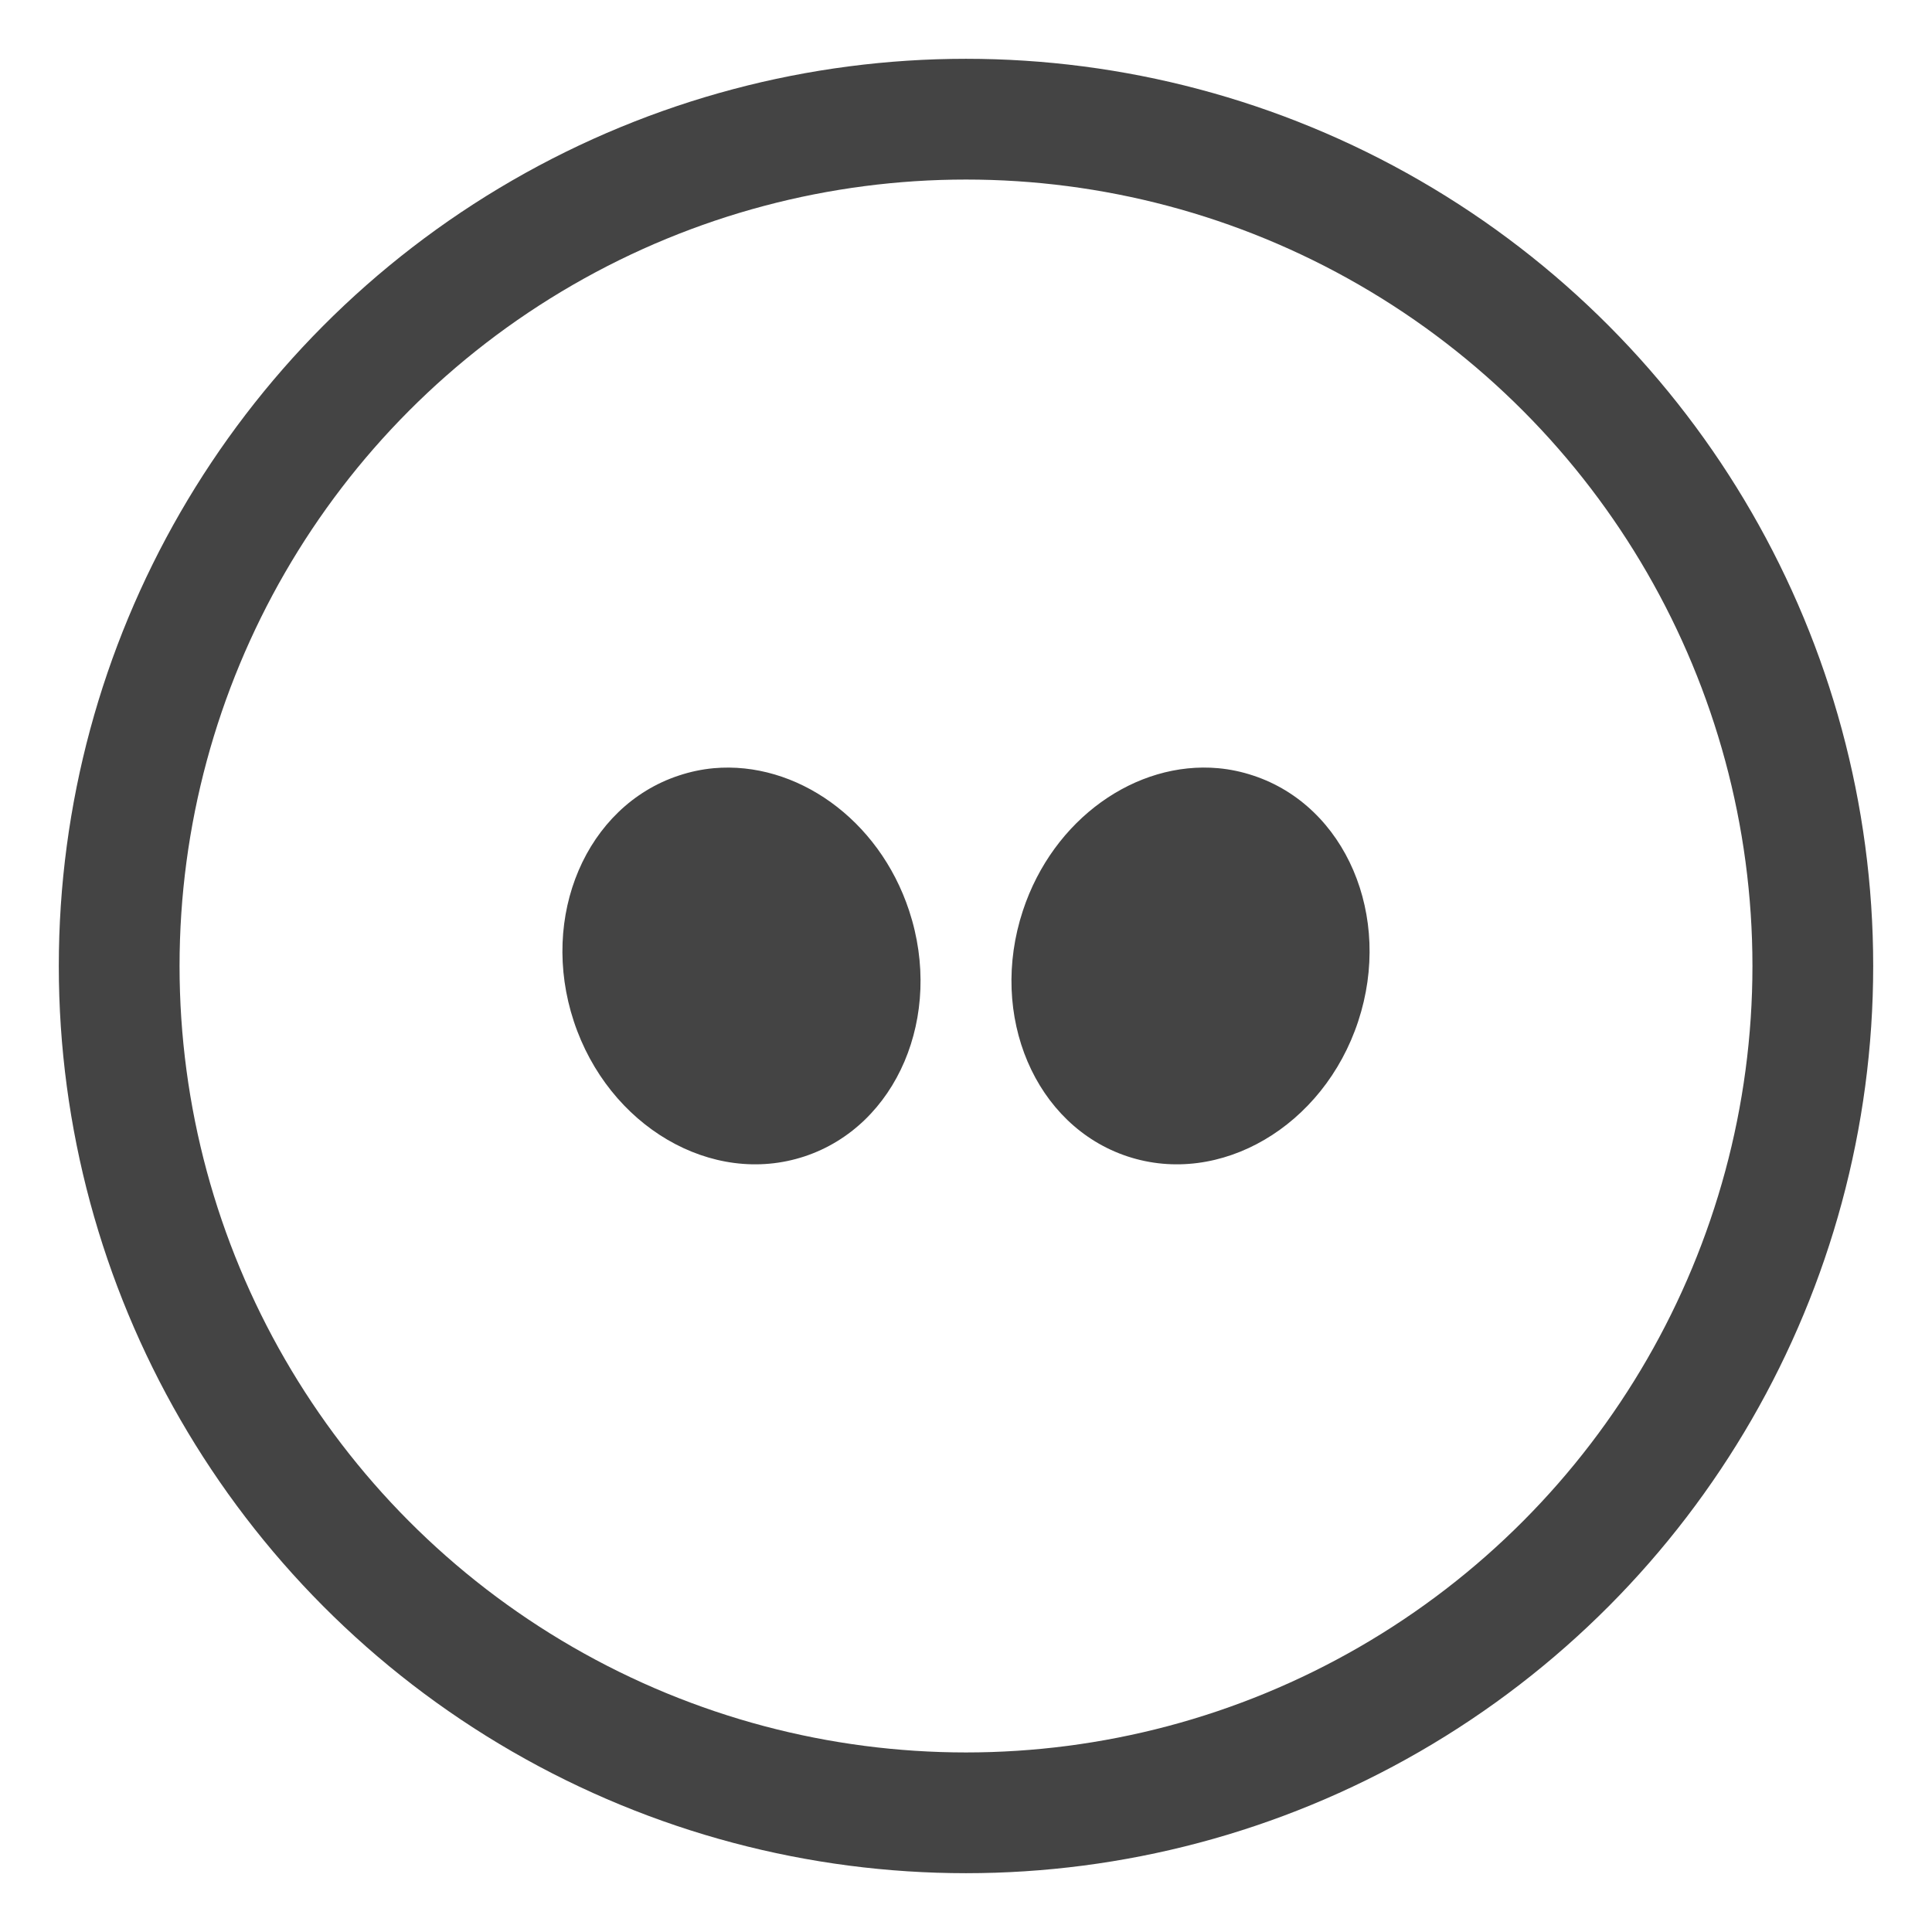 <svg height="16" width="16" xmlns="http://www.w3.org/2000/svg">
  <path d="m5.91 6.362c-.097.009-.193.029-.289.061-.766.253-1.156 1.165-.869 2.035.287.87 1.144 1.372 1.91 1.119.766-.253 1.154-1.165.867-2.035-.251-.761-.938-1.241-1.619-1.18zm4.18 0c-.681-.062-1.368.418-1.619 1.18-.287.87.101 1.782.867 2.035.766.253 1.623-.249 1.91-1.119.287-.87-.103-1.782-.869-2.035-.096-.032-.192-.052-.289-.061z" fill="#444444"/>
  <ellipse cx="8" cy="8" fill="none" rx="7.013" ry="7.013" stroke="#444444" stroke-linecap="square"/>
</svg>
